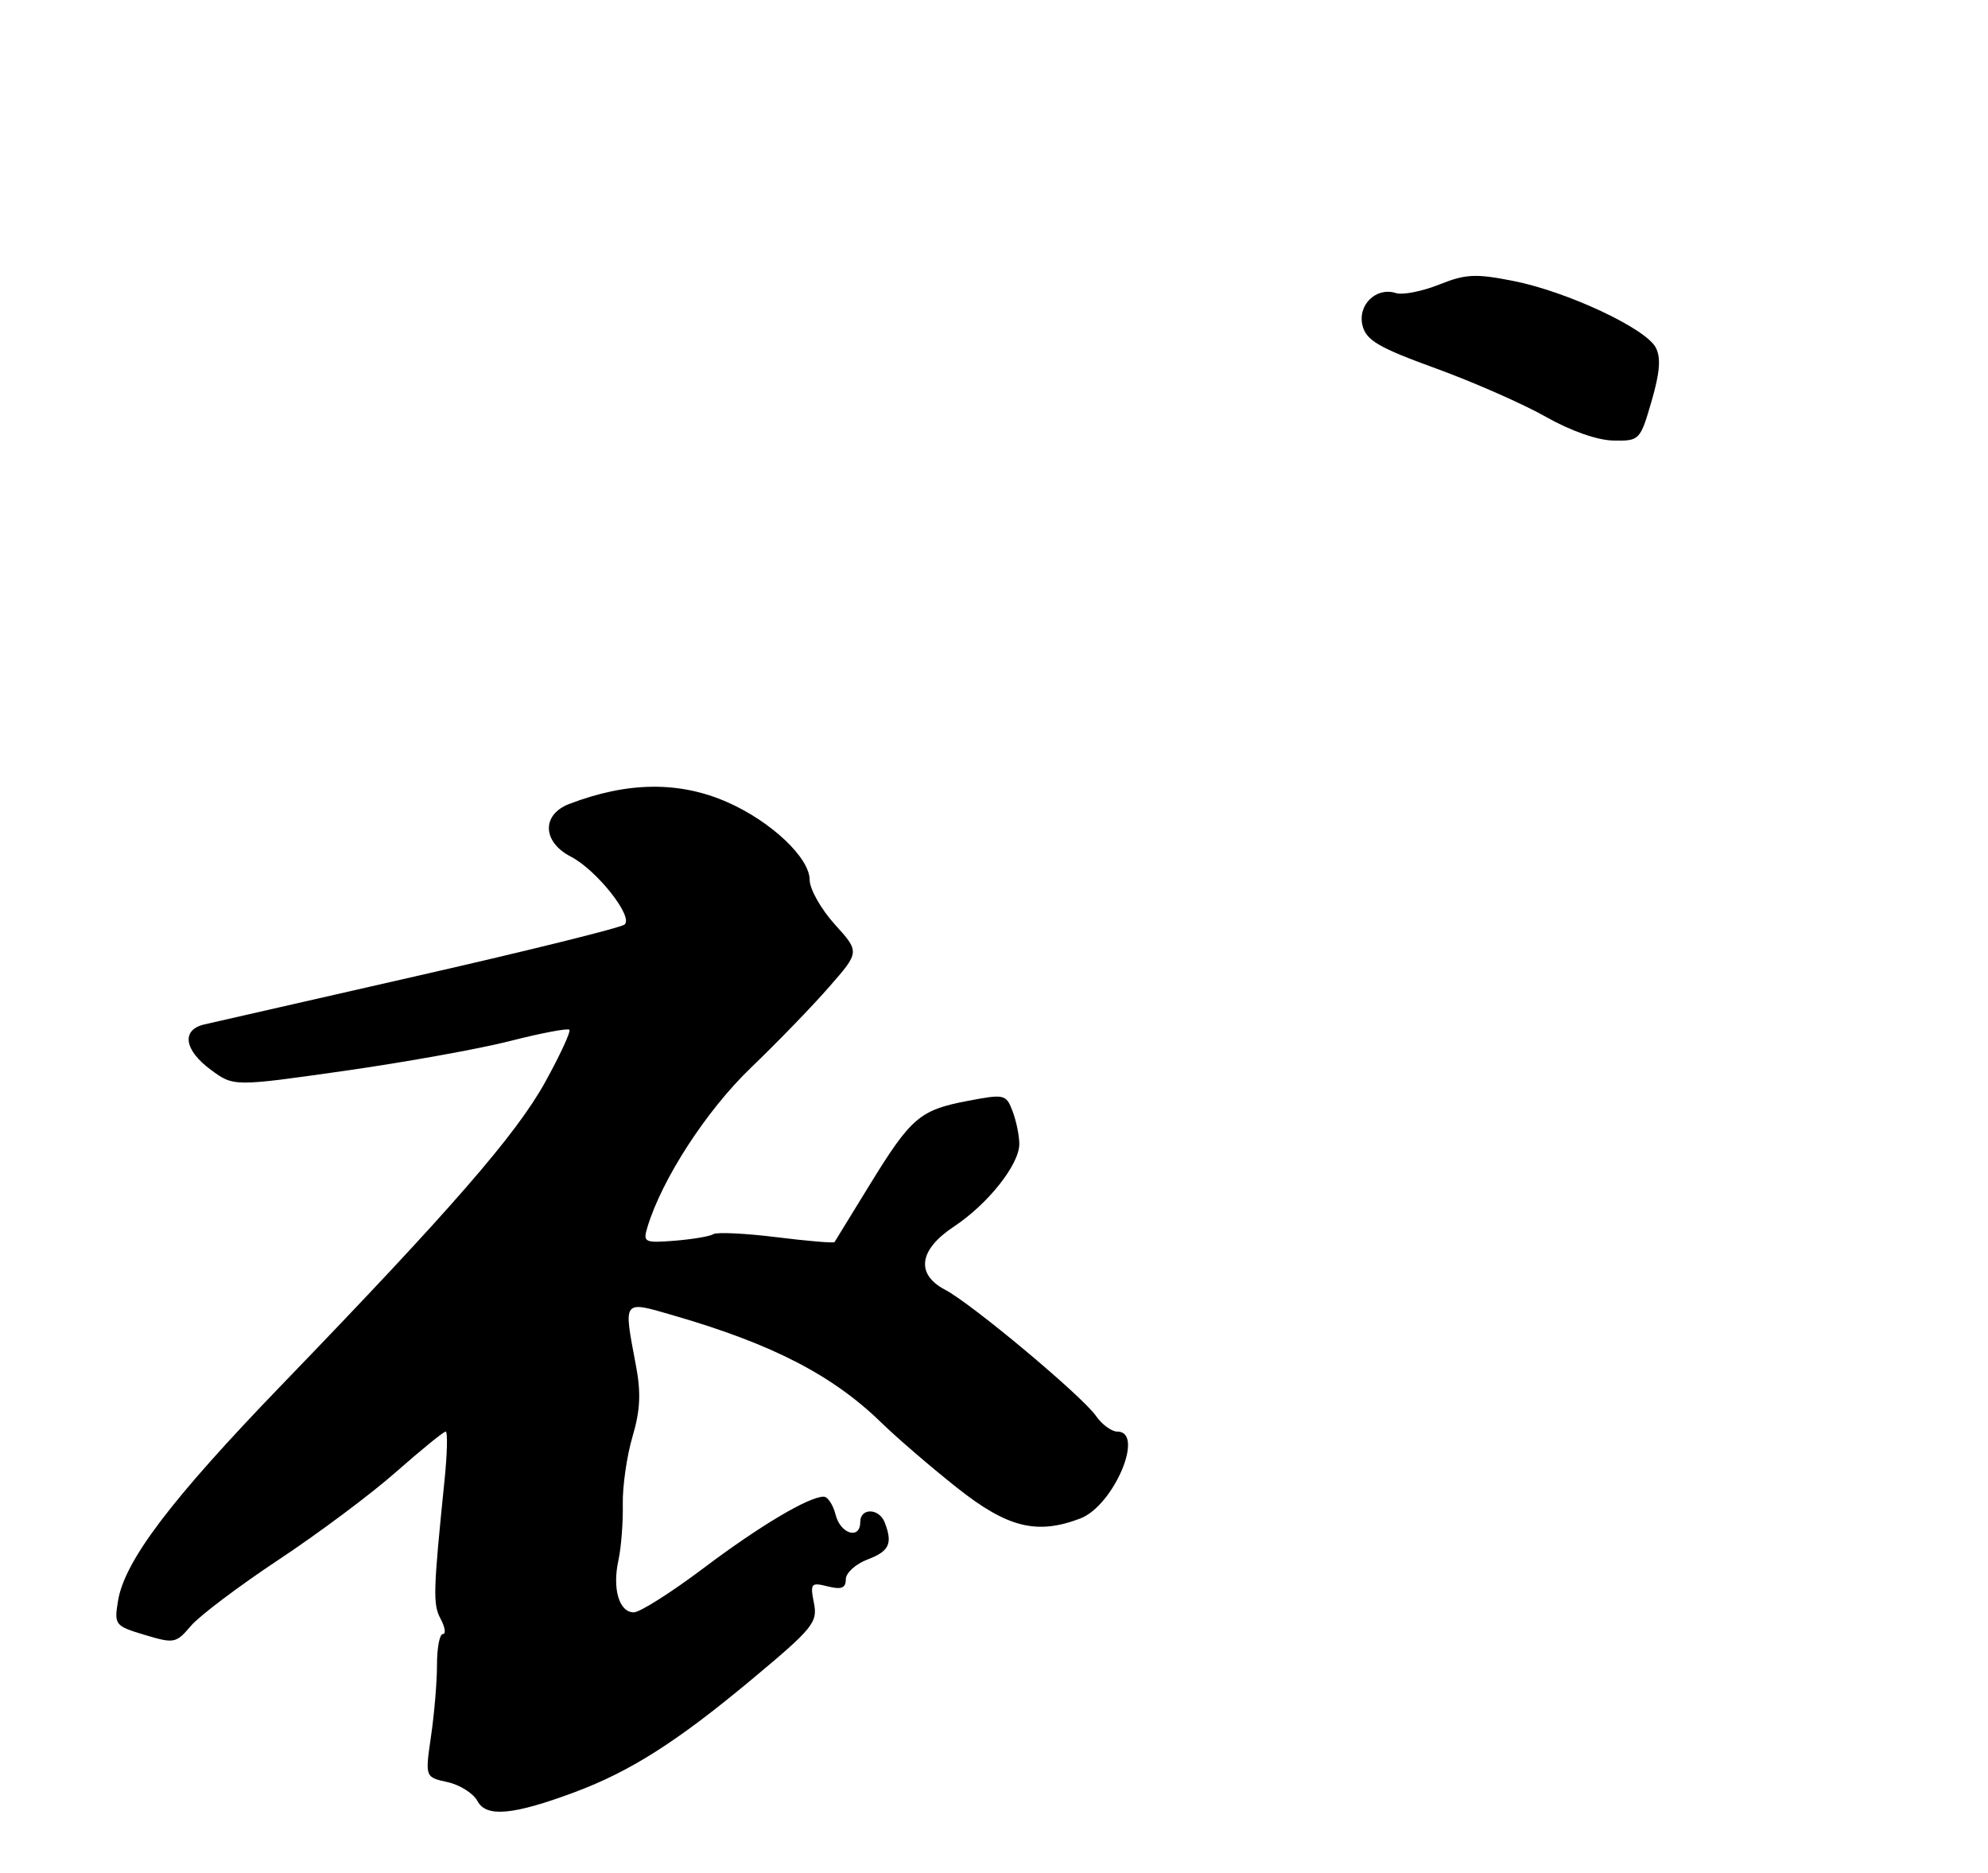 <?xml version="1.0" encoding="UTF-8" standalone="no"?>
<!DOCTYPE svg PUBLIC "-//W3C//DTD SVG 1.1//EN" "http://www.w3.org/Graphics/SVG/1.1/DTD/svg11.dtd" >
<svg xmlns="http://www.w3.org/2000/svg" xmlns:xlink="http://www.w3.org/1999/xlink" version="1.1" viewBox="0 0 275 259">
 <g >
 <path fill="currentColor"
d=" M 79.50 247.87 C 87.19 245.00 93.64 240.90 103.84 232.40 C 112.48 225.20 113.13 224.41 112.59 221.70 C 112.05 218.99 112.19 218.83 114.50 219.41 C 116.39 219.88 117.00 219.65 117.00 218.43 C 117.00 217.55 118.35 216.32 120.00 215.69 C 123.02 214.55 123.51 213.50 122.39 210.58 C 121.62 208.57 119.00 208.51 119.00 210.50 C 119.00 212.99 116.26 212.18 115.59 209.50 C 115.24 208.12 114.50 207.00 113.94 207.00 C 111.87 207.00 105.00 211.09 97.21 216.97 C 92.80 220.28 88.51 223.00 87.67 223.00 C 85.64 223.00 84.68 219.72 85.55 215.78 C 85.93 214.03 86.20 210.56 86.15 208.07 C 86.10 205.57 86.71 201.36 87.49 198.71 C 88.57 195.07 88.69 192.63 87.96 188.81 C 86.23 179.64 86.05 179.87 93.25 181.96 C 106.94 185.93 115.23 190.23 122.01 196.85 C 124.07 198.86 128.72 202.86 132.36 205.75 C 139.35 211.29 143.42 212.31 149.43 210.02 C 154.04 208.27 158.42 198.00 154.56 198.00 C 153.76 198.00 152.42 197.01 151.58 195.80 C 149.64 193.04 134.43 180.32 130.75 178.39 C 126.64 176.24 127.10 172.86 131.92 169.67 C 136.67 166.53 141.00 161.07 141.00 158.22 C 141.00 157.07 140.58 155.03 140.07 153.69 C 139.18 151.34 138.96 151.29 133.82 152.27 C 127.22 153.53 126.02 154.56 120.25 163.96 C 117.71 168.11 115.54 171.63 115.44 171.79 C 115.33 171.95 111.72 171.65 107.41 171.11 C 103.10 170.58 99.18 170.39 98.69 170.69 C 98.20 171.00 95.79 171.40 93.34 171.60 C 89.13 171.93 88.92 171.82 89.56 169.72 C 91.57 163.07 97.72 153.59 103.85 147.70 C 107.51 144.18 112.40 139.14 114.71 136.48 C 118.93 131.66 118.93 131.66 115.46 127.83 C 113.56 125.72 112.00 122.96 112.00 121.69 C 112.00 118.65 106.69 113.63 100.64 110.96 C 93.99 108.02 86.82 108.10 78.75 111.19 C 74.90 112.66 75.01 116.44 78.95 118.47 C 82.54 120.33 87.66 126.79 86.40 127.87 C 85.91 128.30 73.12 131.47 58.00 134.91 C 42.88 138.35 29.49 141.40 28.25 141.69 C 25.06 142.44 25.46 145.22 29.15 147.95 C 32.31 150.29 32.31 150.29 47.63 148.11 C 56.05 146.91 66.41 145.05 70.64 143.96 C 74.87 142.88 78.52 142.19 78.76 142.42 C 78.99 142.66 77.48 145.92 75.41 149.67 C 71.39 156.94 62.38 167.30 39.00 191.51 C 23.62 207.44 17.22 215.89 16.32 221.44 C 15.78 224.73 15.91 224.89 20.02 226.12 C 24.08 227.34 24.37 227.28 26.39 224.89 C 27.55 223.51 33.00 219.40 38.50 215.75 C 44.00 212.11 51.34 206.63 54.81 203.56 C 58.29 200.50 61.36 198.00 61.65 198.00 C 61.94 198.00 61.87 201.04 61.49 204.75 C 59.92 220.17 59.87 221.89 60.95 223.90 C 61.57 225.06 61.71 226.00 61.26 226.00 C 60.81 226.00 60.45 227.91 60.45 230.25 C 60.45 232.59 60.08 237.04 59.62 240.15 C 58.80 245.80 58.80 245.80 61.91 246.48 C 63.62 246.86 65.49 248.04 66.06 249.12 C 67.28 251.38 71.00 251.04 79.50 247.87 Z  M 228.46 55.49 C 229.62 51.50 229.78 49.45 229.03 48.05 C 227.61 45.40 216.79 40.34 209.40 38.87 C 204.11 37.82 202.74 37.89 199.05 39.37 C 196.70 40.30 194.03 40.83 193.09 40.53 C 190.35 39.66 187.76 42.19 188.48 45.04 C 189.00 47.08 190.73 48.09 198.64 50.96 C 203.88 52.87 210.72 55.88 213.84 57.65 C 217.24 59.58 220.97 60.90 223.18 60.93 C 226.79 61.00 226.89 60.90 228.46 55.49 Z "/>
</g>
</svg>